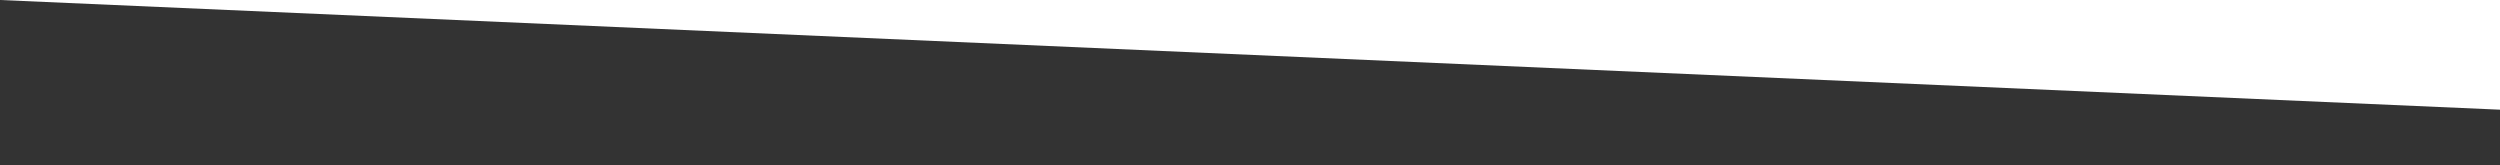 <?xml version="1.0" encoding="utf-8"?>
<!-- Generator: Adobe Illustrator 25.4.1, SVG Export Plug-In . SVG Version: 6.00 Build 0)  -->
<svg version="1.1" id="Capa_1" xmlns="http://www.w3.org/2000/svg" xmlns:xlink="http://www.w3.org/1999/xlink" x="0px" y="0px"
	 viewBox="0 0 456.99 30.2" style="enable-background:new 0 0 456.99 30.2;" xml:space="preserve">
<style type="text/css">
	.st0{fill:#333333;}
</style>
<path id="Trazado_43" class="st0" d="M0,24.59V0l456.99,20.05V30.2H0V24.59z"/>
</svg>
